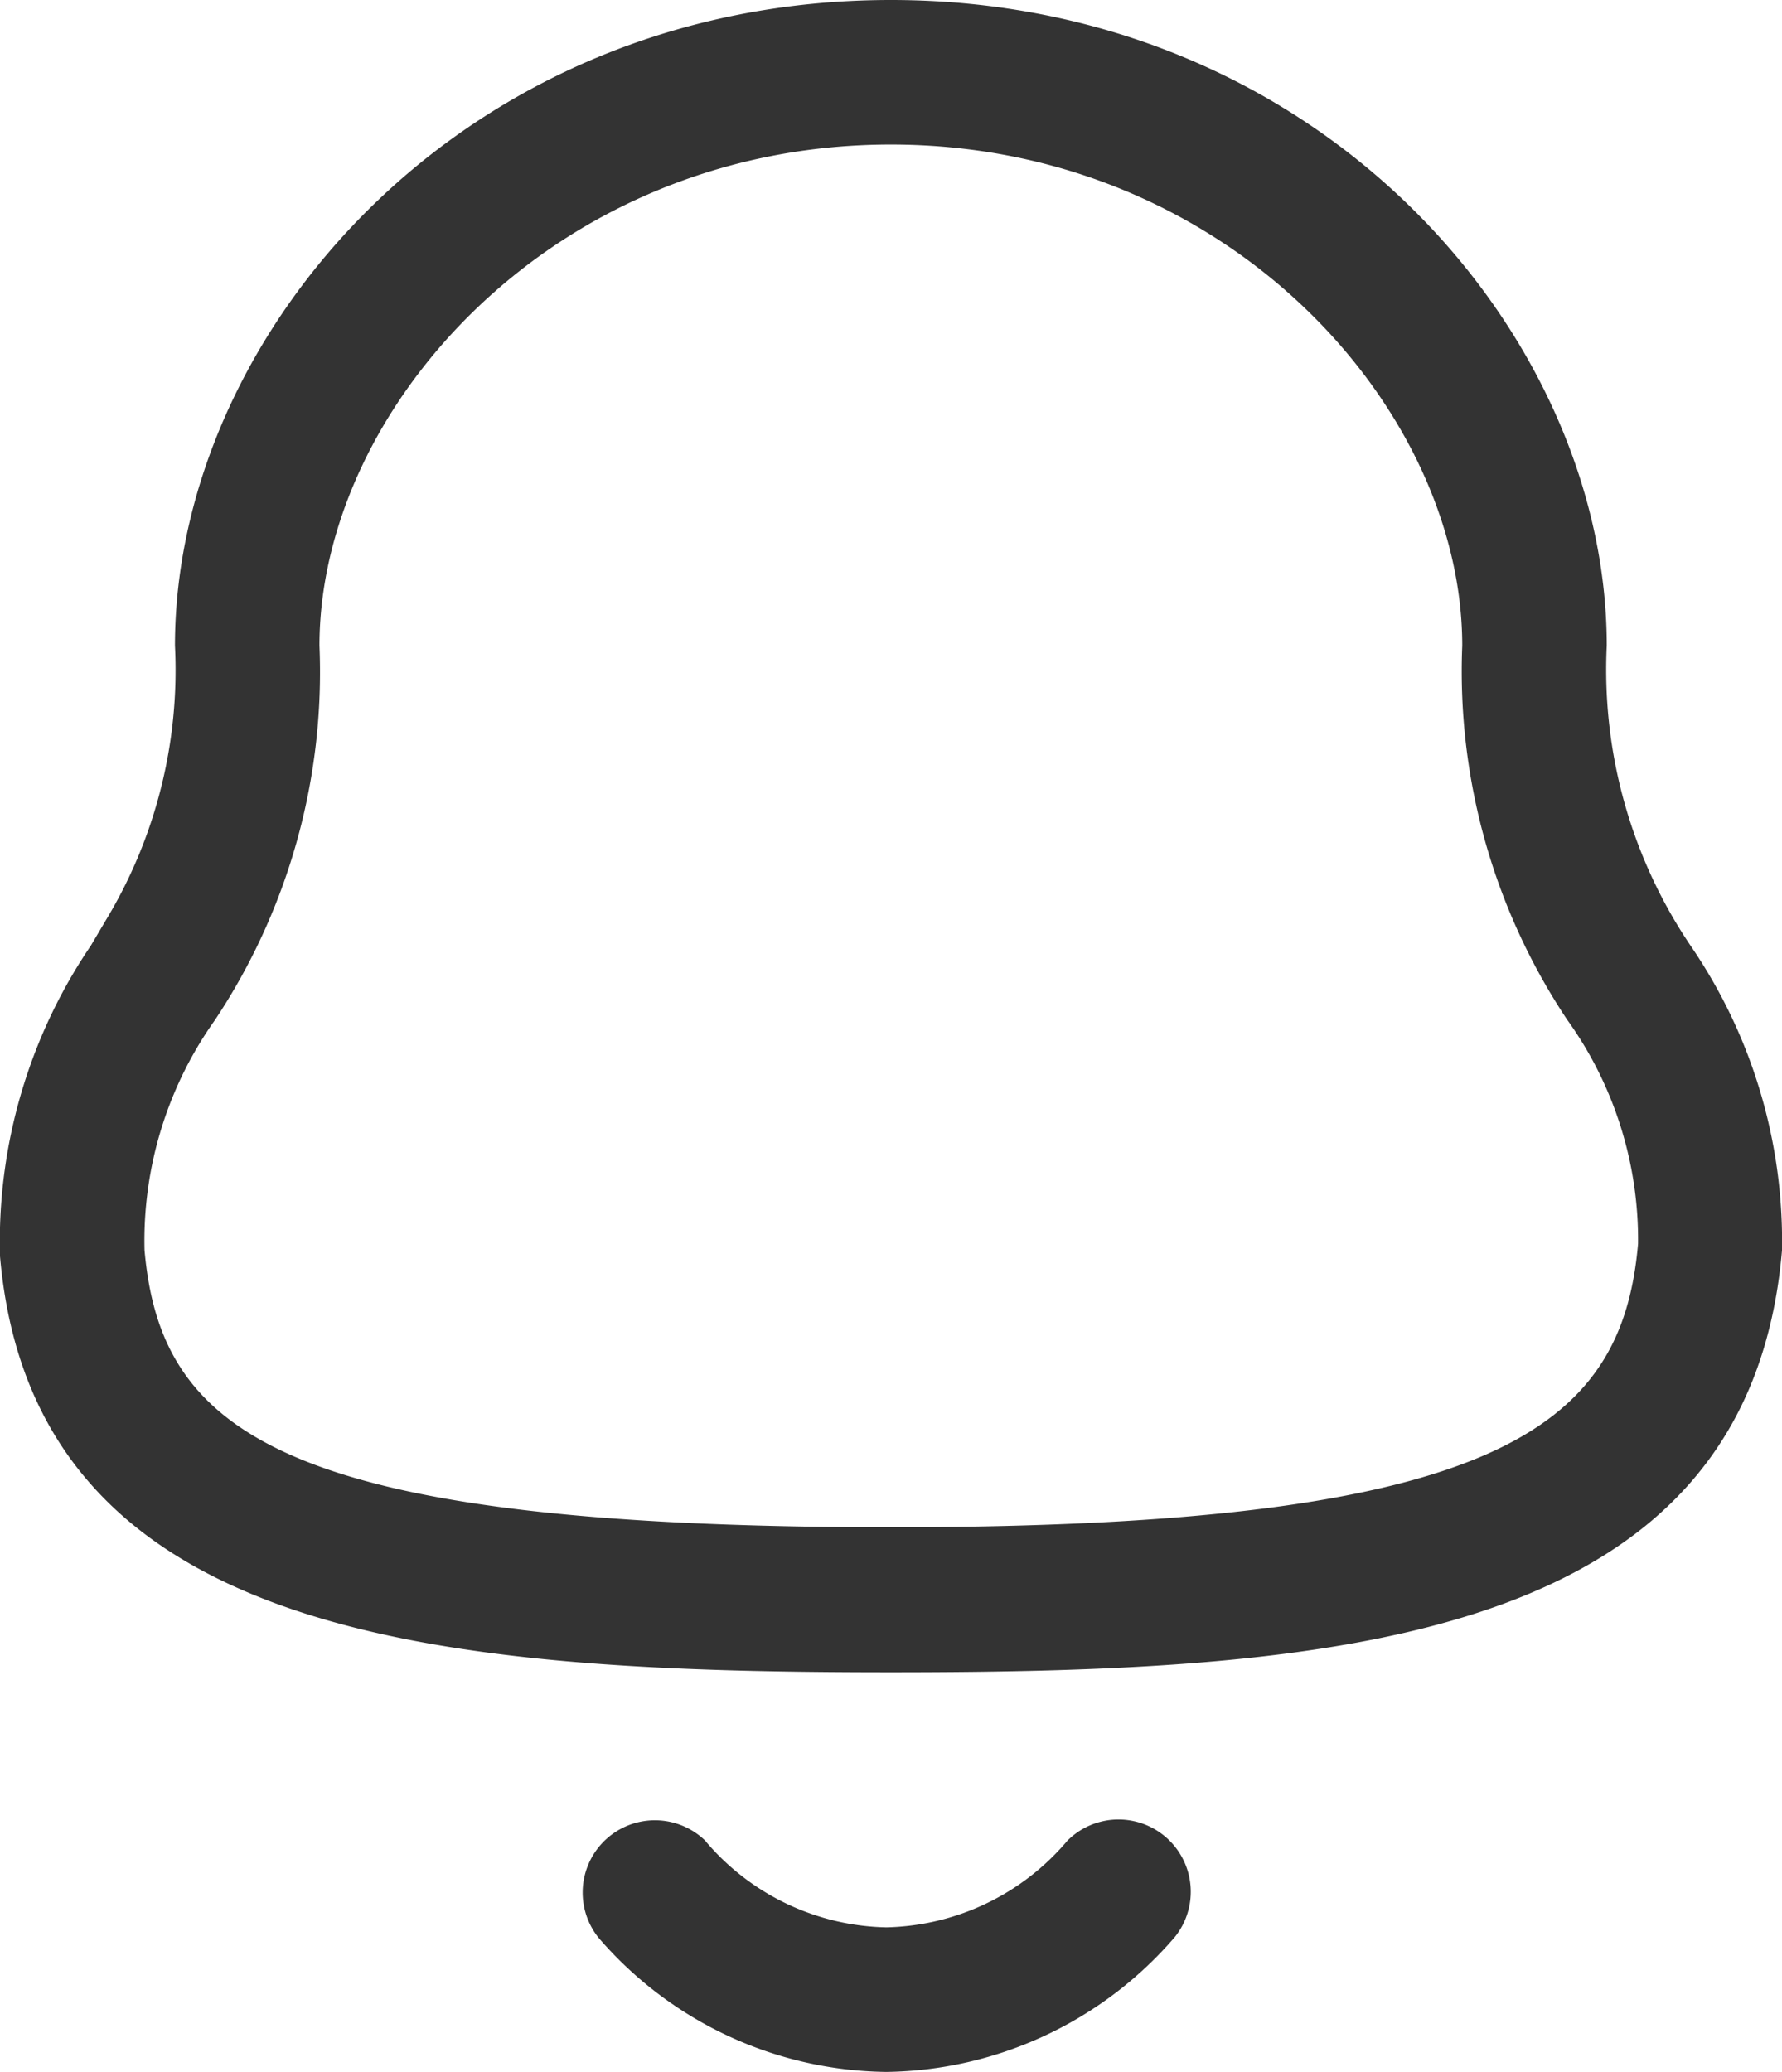 <svg xmlns="http://www.w3.org/2000/svg" width="18.497" height="21.5" viewBox="0 0 18.497 21.5">
  <g id="Iconly_Light-Outline_Notification" data-name="Iconly/Light-Outline/Notification" transform="translate(-3 -1)">
    <g id="Notification" transform="translate(3 1)">
      <path id="Combined-Shape" d="M7.324,19.106A2.523,2.523,0,0,0,9.2,20h0a2.531,2.531,0,0,0,1.88-.9.75.75,0,0,1,1.115,1A4.016,4.016,0,0,1,9.2,21.5h0a4,4,0,0,1-2.987-1.392.75.75,0,0,1,1.115-1ZM9.247,0c4.445,0,7.431,3.462,7.431,6.7a5.116,5.116,0,0,0,.872,3.116,5.429,5.429,0,0,1,.947,3.16c-.349,4.047-4.574,4.377-9.25,4.377S.345,17.018,0,13.035A5.477,5.477,0,0,1,.944,9.811L1.1,9.547A5.016,5.016,0,0,0,1.816,6.7C1.816,3.462,4.8,0,9.247,0Zm0,1.5c-3.495,0-5.931,2.738-5.931,5.2a6.52,6.52,0,0,1-1.087,3.888A3.954,3.954,0,0,0,1.5,12.971c.167,1.886,1.412,2.877,7.75,2.877,6.3,0,7.587-1.035,7.753-2.942a3.914,3.914,0,0,0-.735-2.323A6.52,6.52,0,0,1,15.178,6.7C15.178,4.238,12.742,1.5,9.247,1.5Z" fill="#333" fill-rule="evenodd"/>
    </g>
  </g>
</svg>

